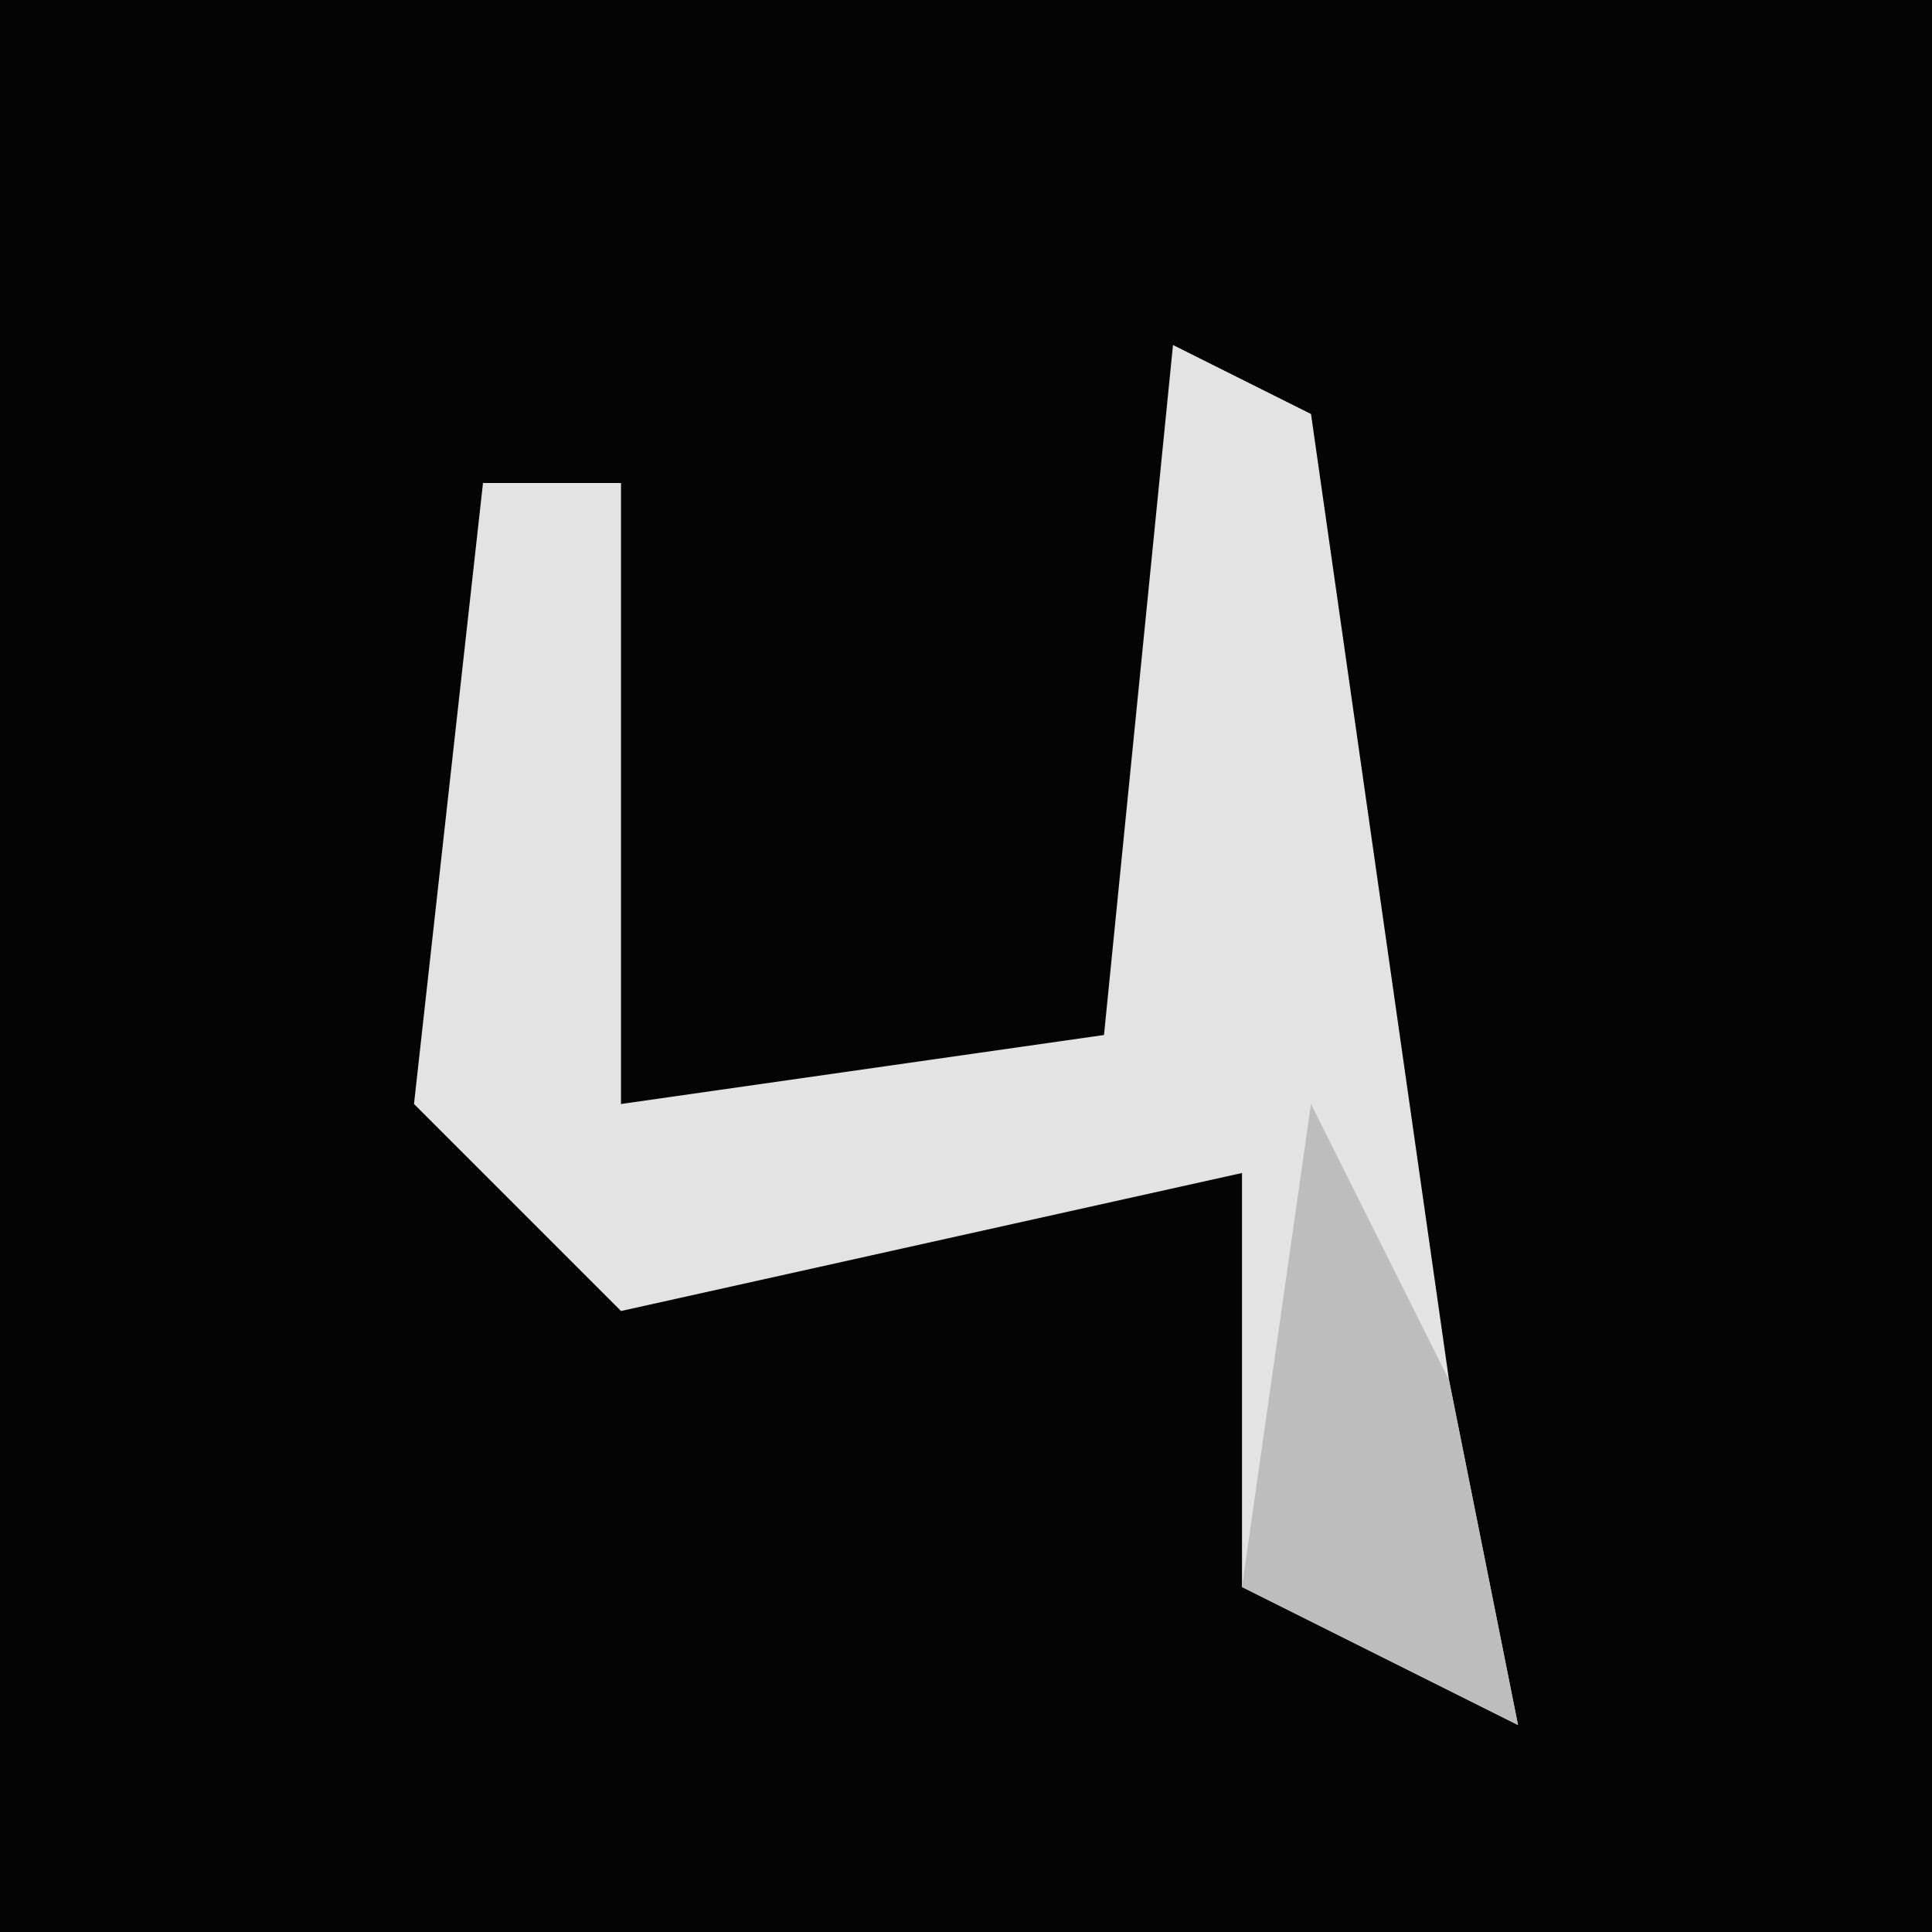 <?xml version="1.0" encoding="UTF-8"?>
<svg version="1.1" xmlns="http://www.w3.org/2000/svg" width="28" height="28">
<path d="M0,0 L28,0 L28,28 L0,28 Z " fill="#040404" transform="translate(0,0)"/>
<path d="M0,0 L2,1 L4,15 L5,20 L1,18 L1,12 L-8,14 L-11,11 L-10,2 L-8,2 L-8,11 L-1,10 Z " fill="#E3E3E3" transform="translate(17,5)"/>
<path d="M0,0 L2,4 L3,9 L-1,7 Z " fill="#BDBDBD" transform="translate(19,16)"/>
</svg>
